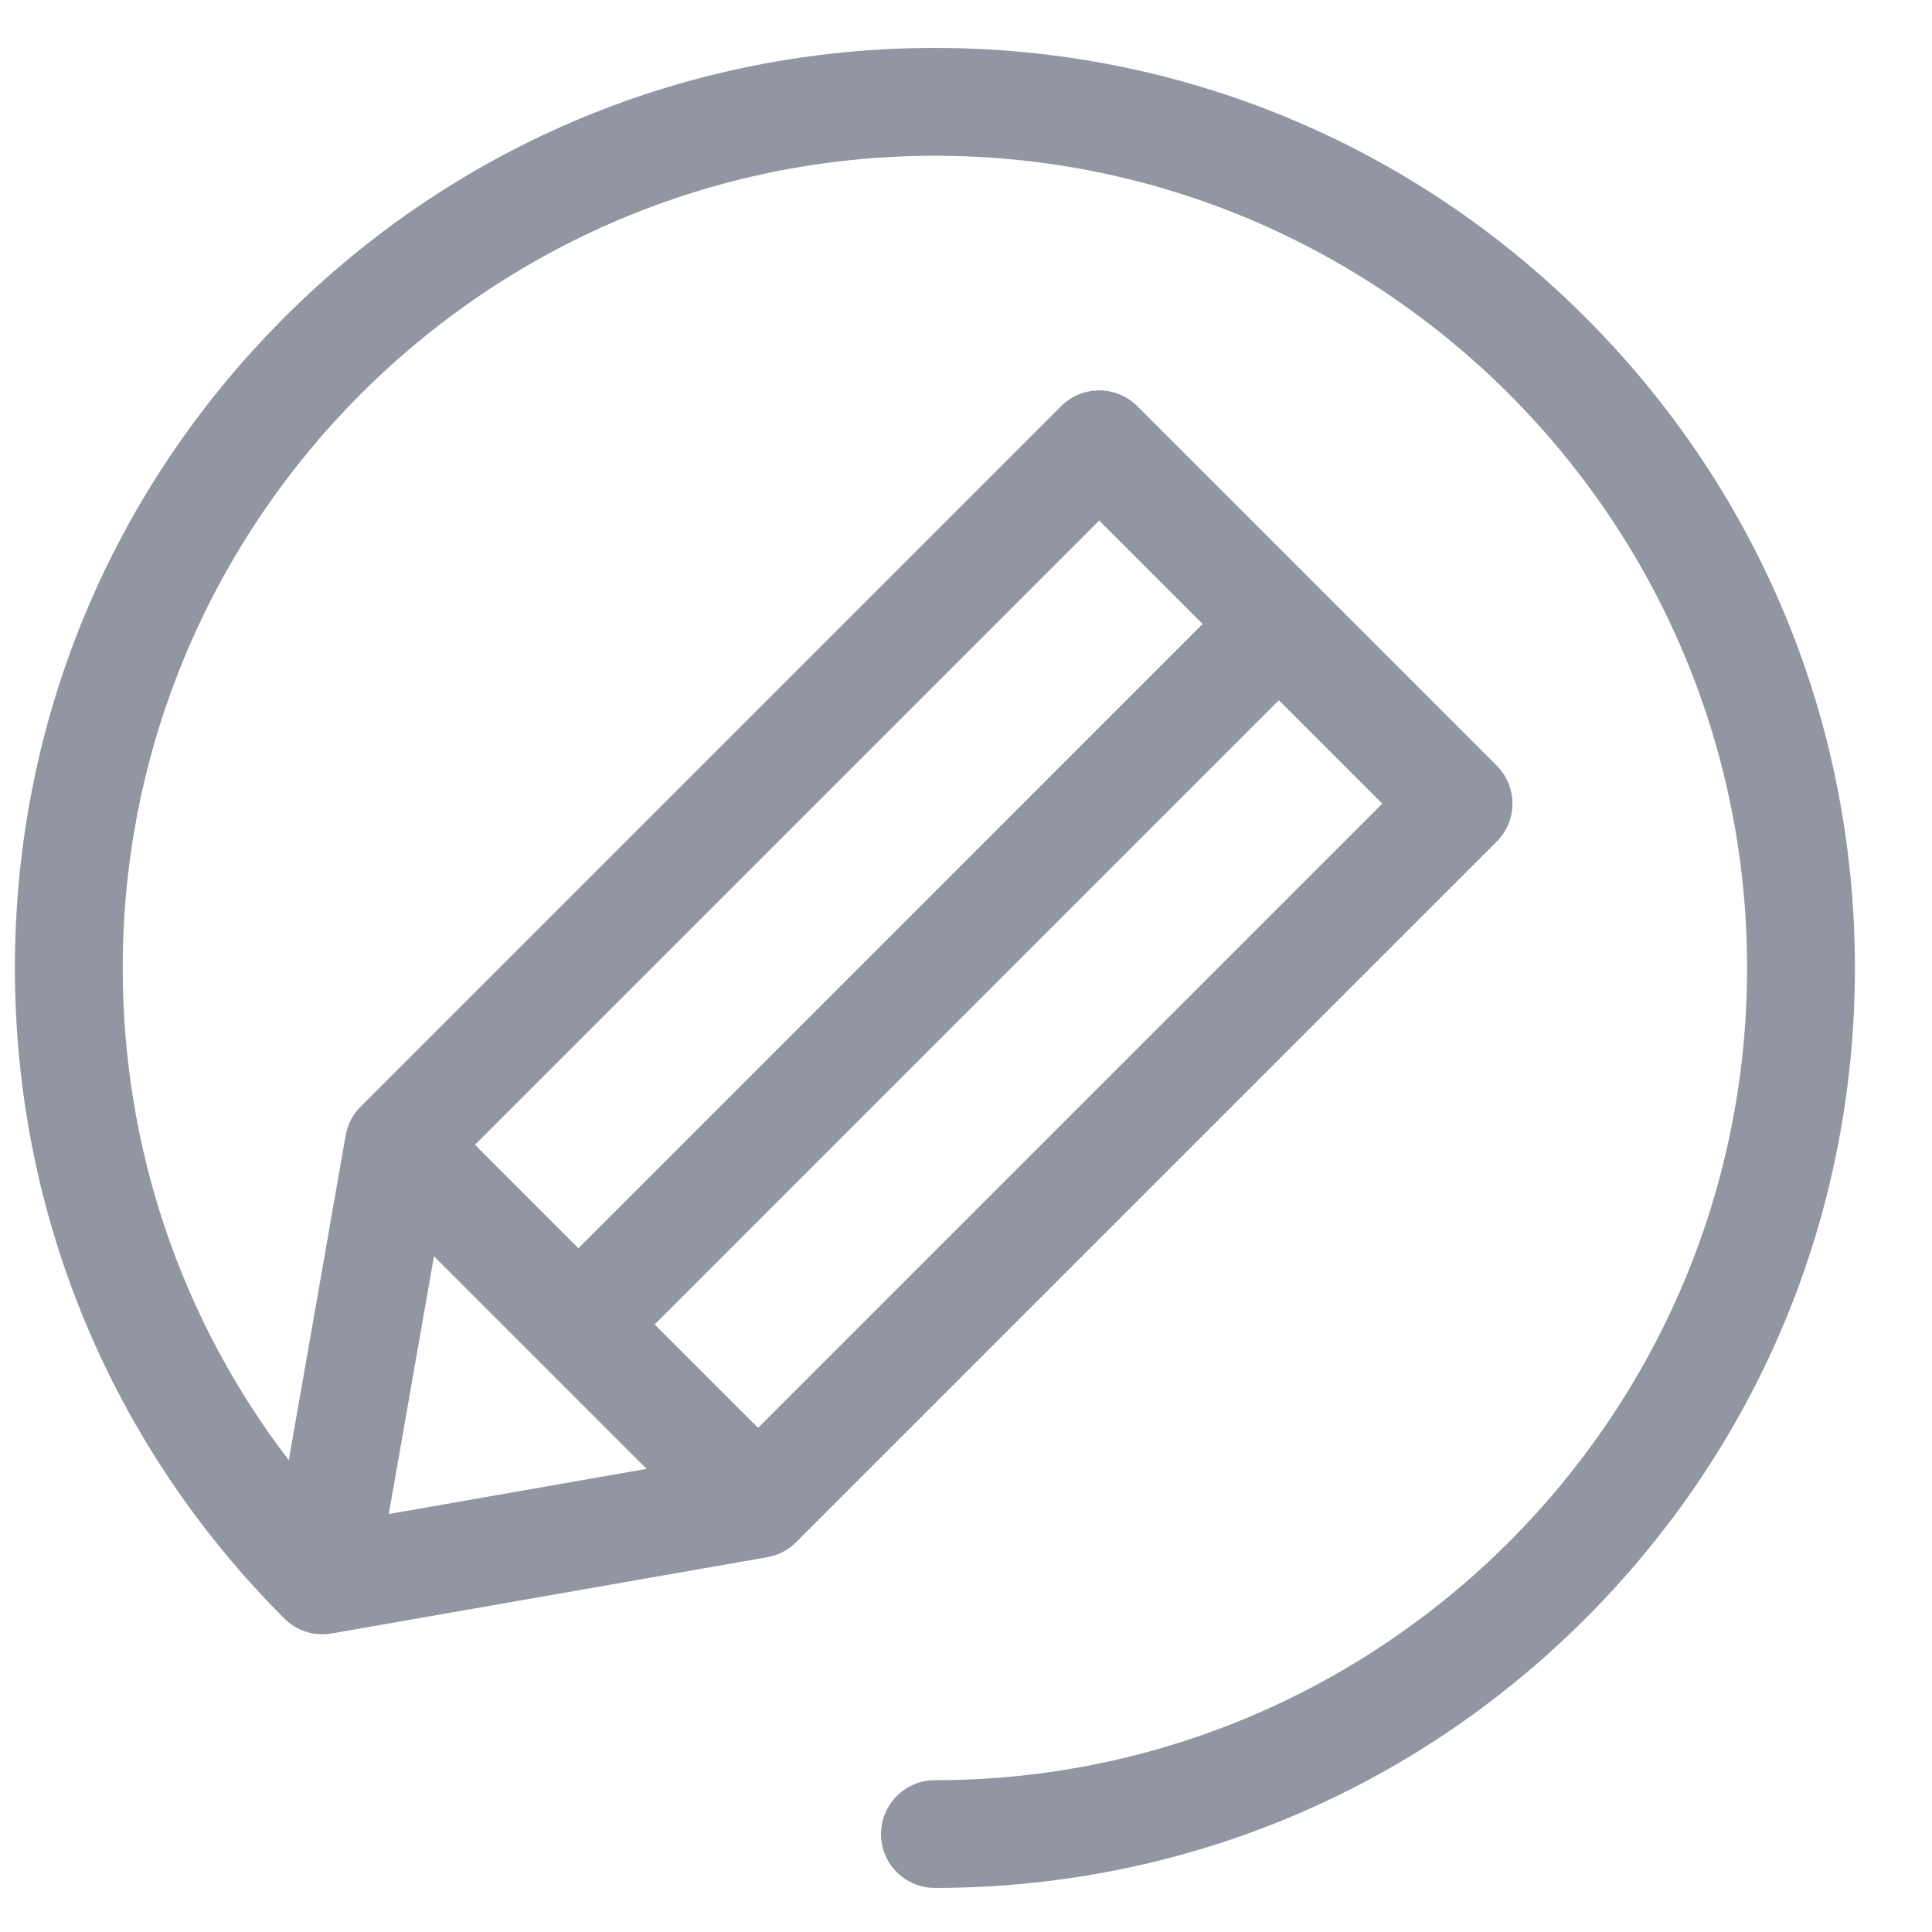 <svg width="21" height="21" viewBox="0 0 21 21" fill="none" xmlns="http://www.w3.org/2000/svg">
<path d="M17.233 3.45C15.345 1.562 12.833 0.521 10.162 0.521C7.491 0.521 4.98 1.562 3.091 3.45C1.202 5.339 0.162 7.85 0.162 10.521C0.162 13.193 1.202 15.704 3.091 17.593C3.231 17.733 3.424 17.787 3.606 17.755C3.606 17.755 3.606 17.755 3.606 17.755L8.341 16.926C8.459 16.905 8.569 16.849 8.654 16.763L16.268 9.149C16.497 8.921 16.497 8.55 16.268 8.321L12.362 4.415C12.134 4.186 11.762 4.186 11.534 4.415L3.92 12.029C3.834 12.114 3.778 12.224 3.757 12.342L3.139 15.872C1.968 14.342 1.334 12.481 1.334 10.521C1.334 5.654 5.294 1.693 10.162 1.693C15.03 1.693 18.99 5.654 18.99 10.521C18.99 15.389 15.03 19.35 10.162 19.35C9.839 19.35 9.576 19.612 9.576 19.936C9.576 20.259 9.839 20.521 10.162 20.521C12.833 20.521 15.345 19.481 17.233 17.593C19.122 15.704 20.162 13.193 20.162 10.521C20.162 7.85 19.122 5.339 17.233 3.45ZM4.717 13.655L7.028 15.966L4.226 16.457L4.717 13.655ZM8.24 15.52L7.116 14.396L13.901 7.611L15.025 8.735L8.24 15.52ZM11.948 5.658L13.072 6.782L6.287 13.568L5.163 12.443L11.948 5.658Z" fill="#9296A3"/>
</svg>
